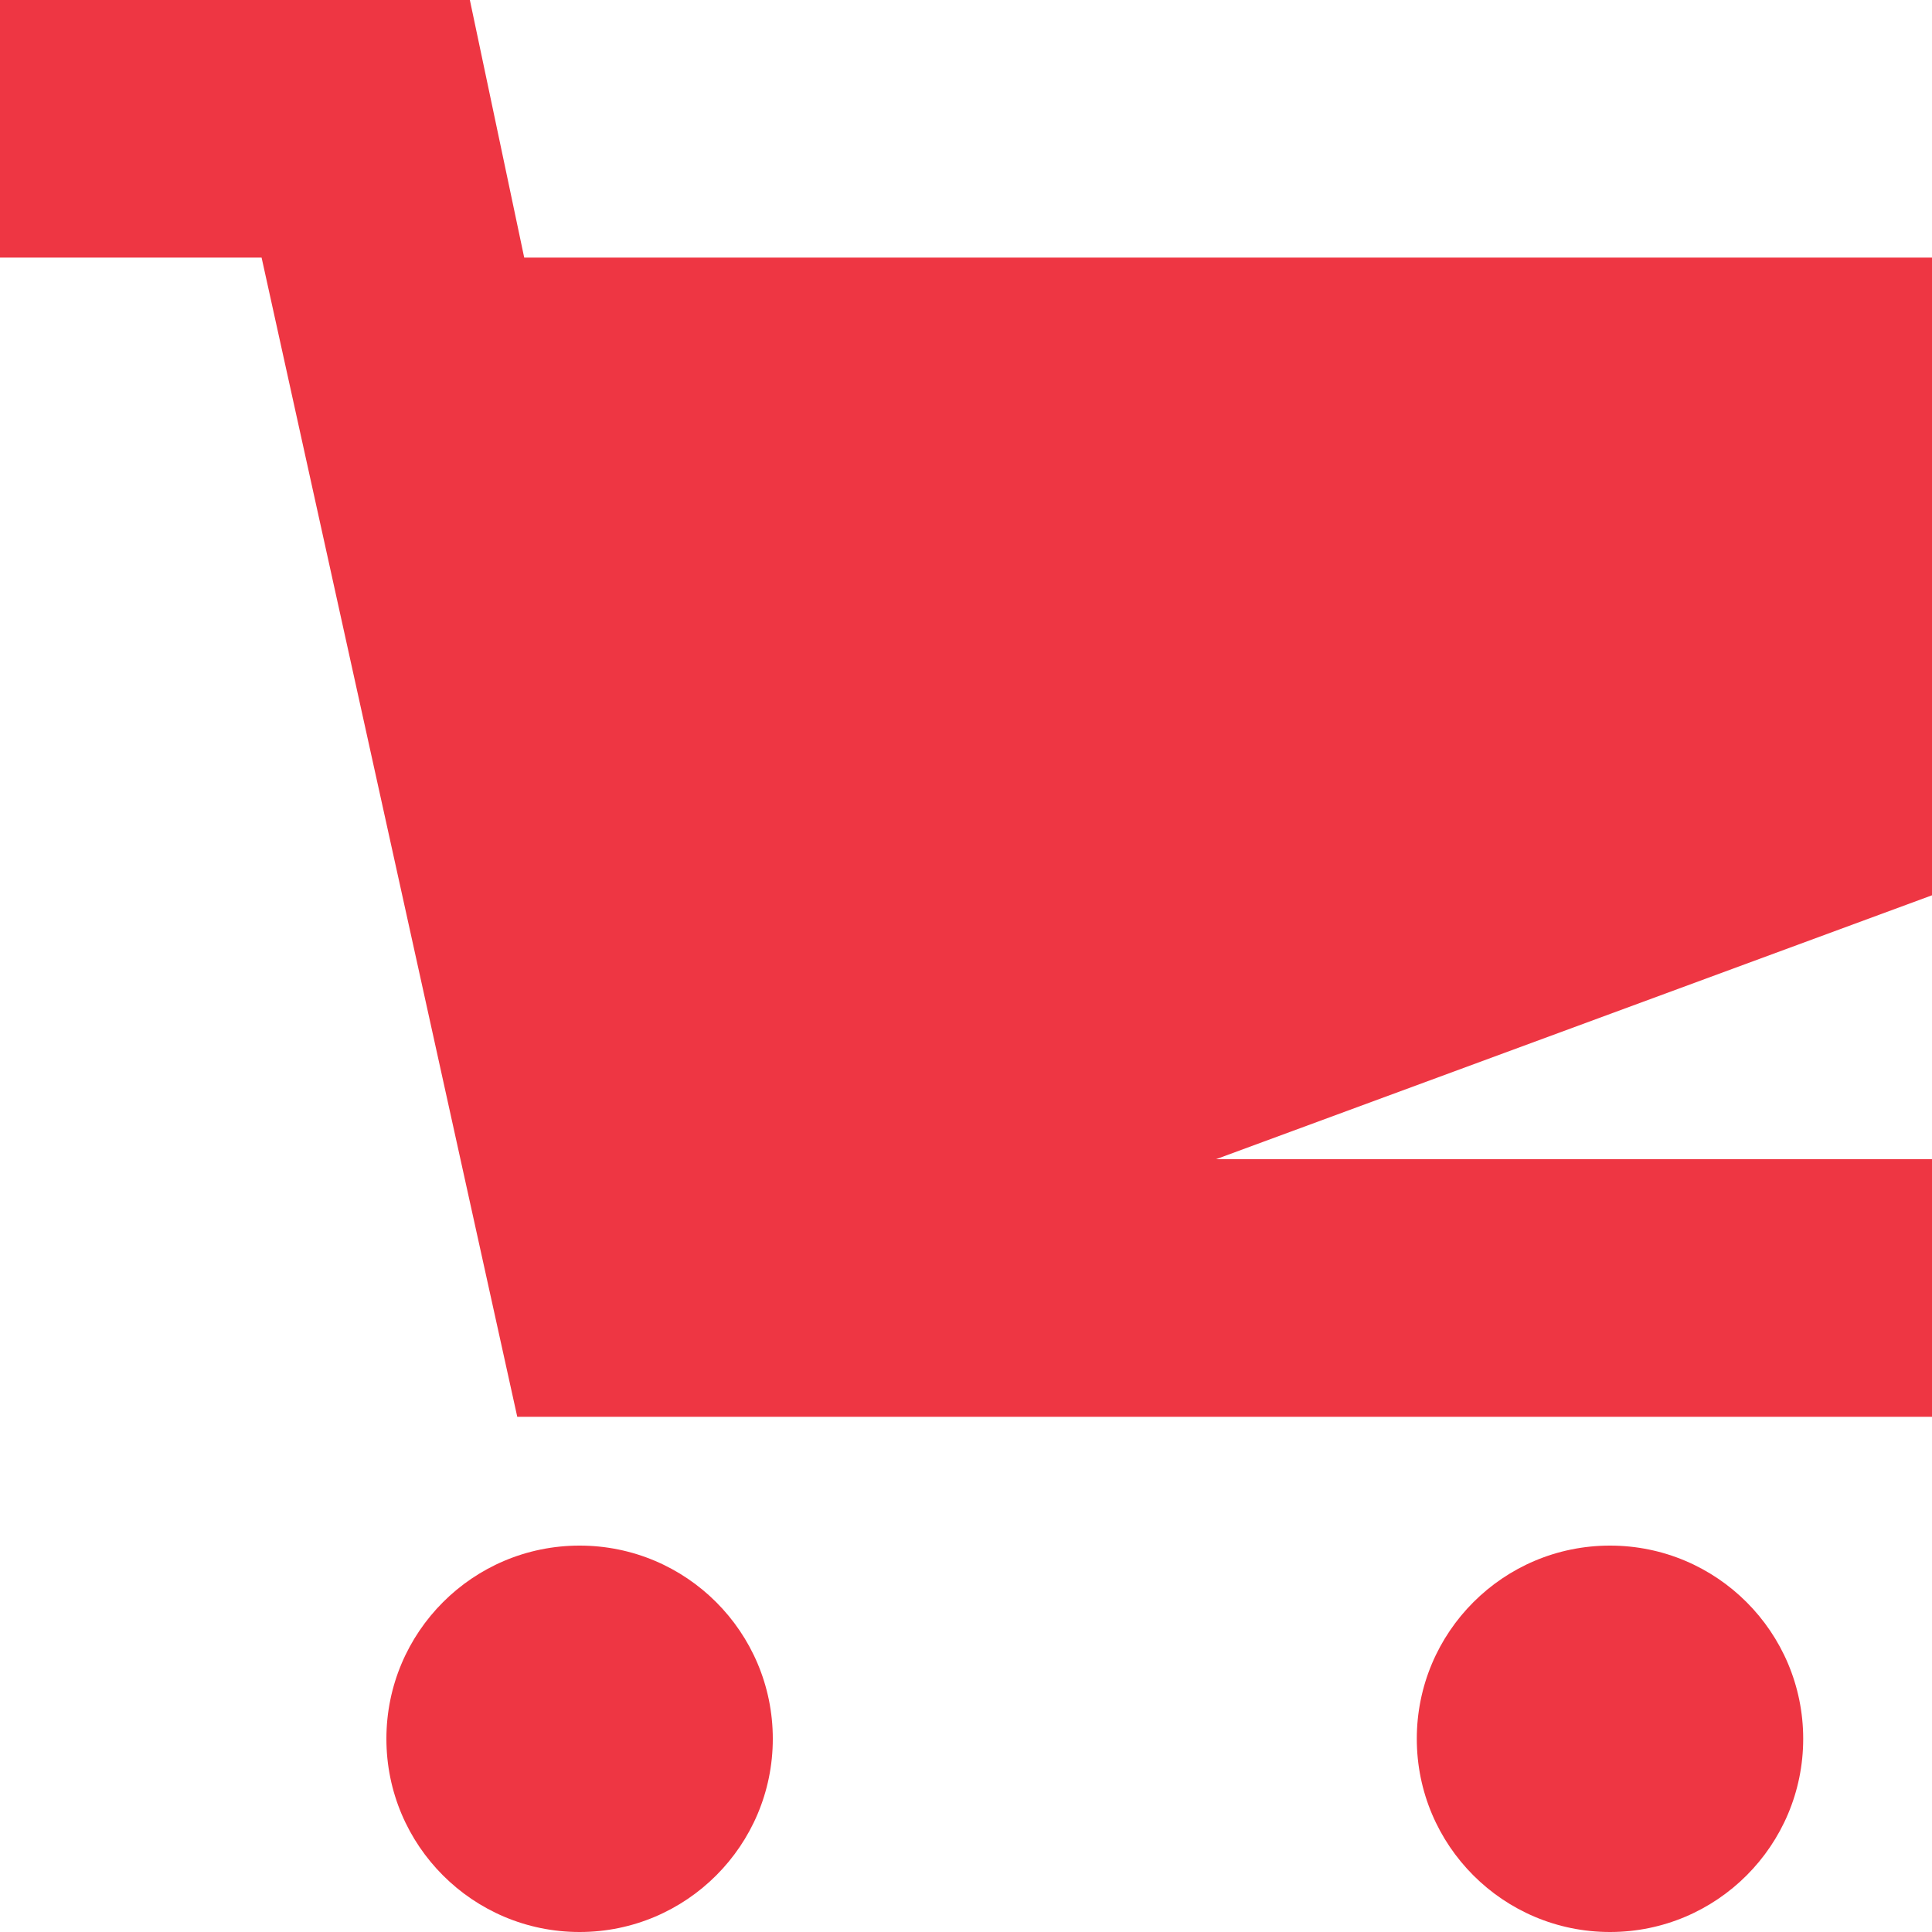<svg width="15" height="15" xmlns="http://www.w3.org/2000/svg">

 <g>
  <title>background</title>
  <rect fill="none" id="canvas_background" height="402" width="582" y="-1" x="-1"/>
 </g>
 <g>
  <title>Layer 1</title>
  <g id="svg_1">
   <circle fill="#ee3643" id="svg_2" r="1.5" cy="13.5" cx="4.5"/>
   <circle fill="#ee3643" id="svg_3" r="1.5" cy="13.5" cx="12.5"/>
   <polygon fill="#ee3643" id="svg_4" points="15,2 4.07,2 3.648,0 0,0 0,2 2.031,2 4.016,11 15,11 15,9 9.441,9 15,6.951  "/>
  </g>
 </g>
</svg>